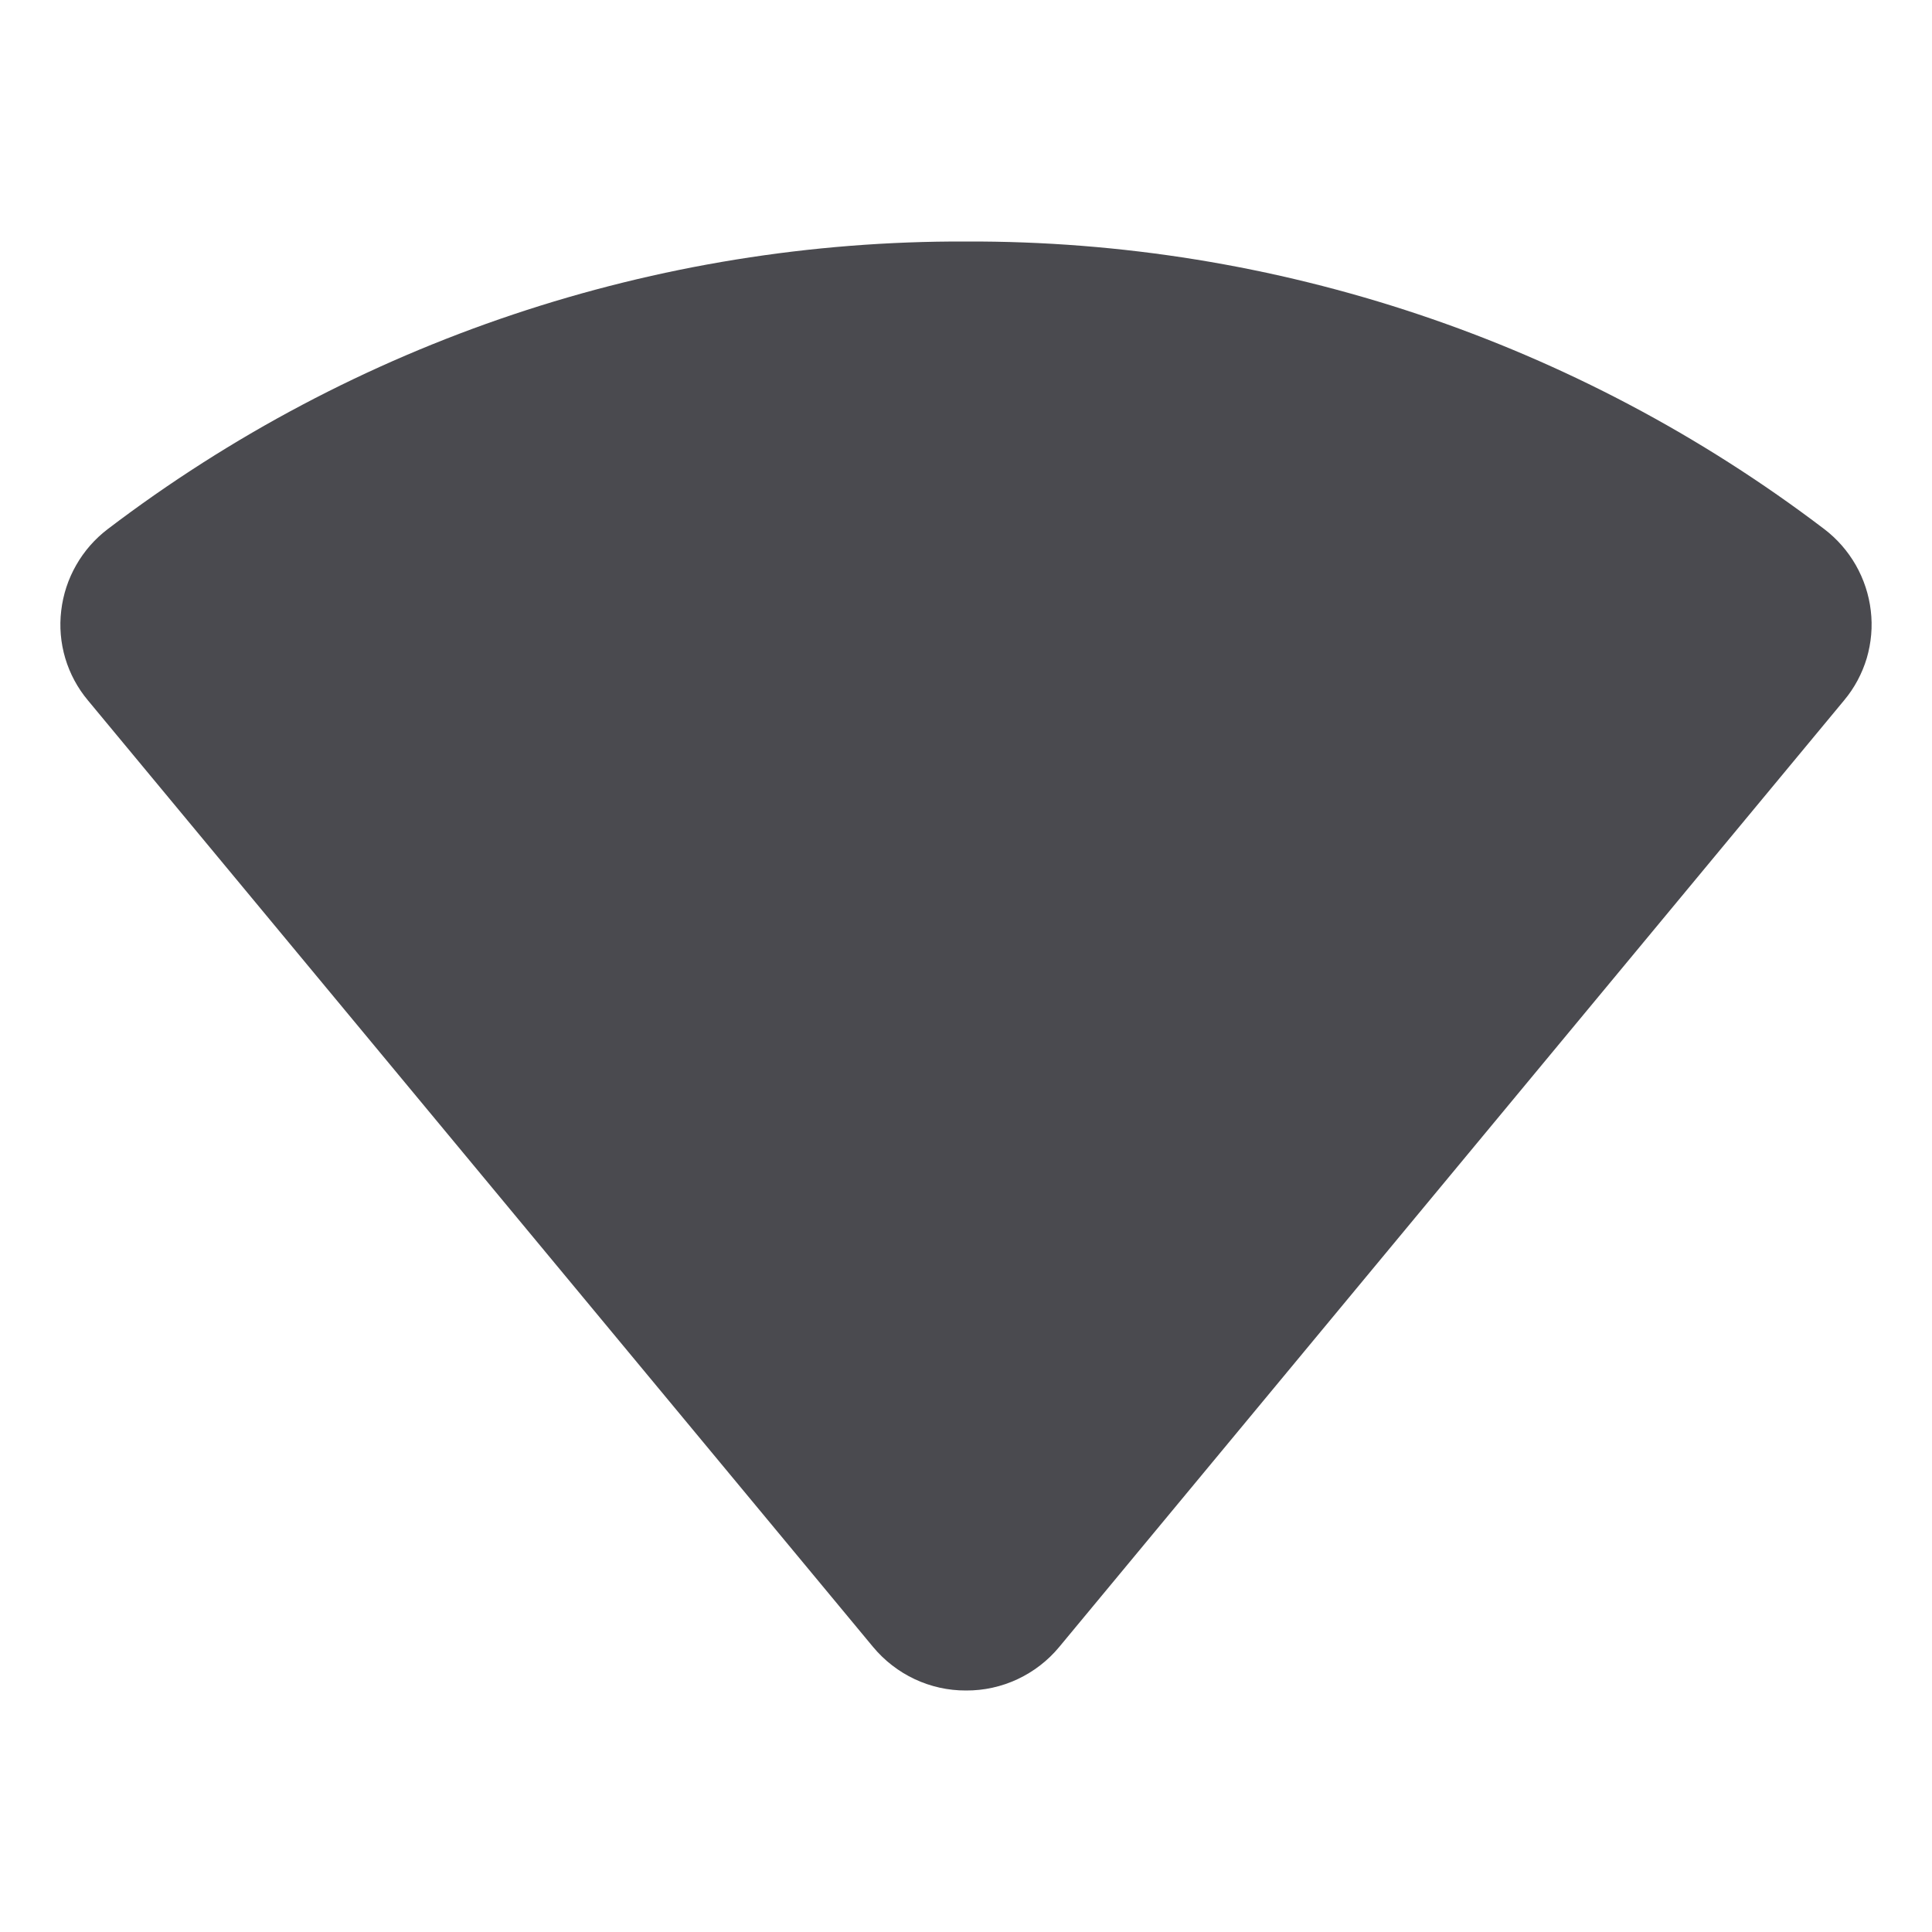 <svg width="32" height="32" viewBox="0 0 32 32" fill="none" xmlns="http://www.w3.org/2000/svg">
<path d="M30.544 11.6L17.544 27.279C17.356 27.506 17.12 27.688 16.853 27.813C16.586 27.938 16.294 28.002 16 28C15.706 28.001 15.416 27.937 15.15 27.812C14.884 27.687 14.649 27.505 14.461 27.279L1.456 11.6C1.285 11.396 1.157 11.158 1.081 10.903C1.005 10.647 0.982 10.379 1.014 10.114C1.045 9.848 1.129 9.592 1.262 9.36C1.394 9.128 1.572 8.925 1.785 8.763C5.87 5.655 10.867 3.981 16 4C21.133 3.981 26.129 5.655 30.215 8.763C30.428 8.925 30.605 9.128 30.738 9.36C30.87 9.592 30.955 9.848 30.986 10.114C31.018 10.379 30.994 10.647 30.919 10.903C30.842 11.158 30.715 11.396 30.544 11.6Z" fill="#4A4A4F"/>
</svg>
